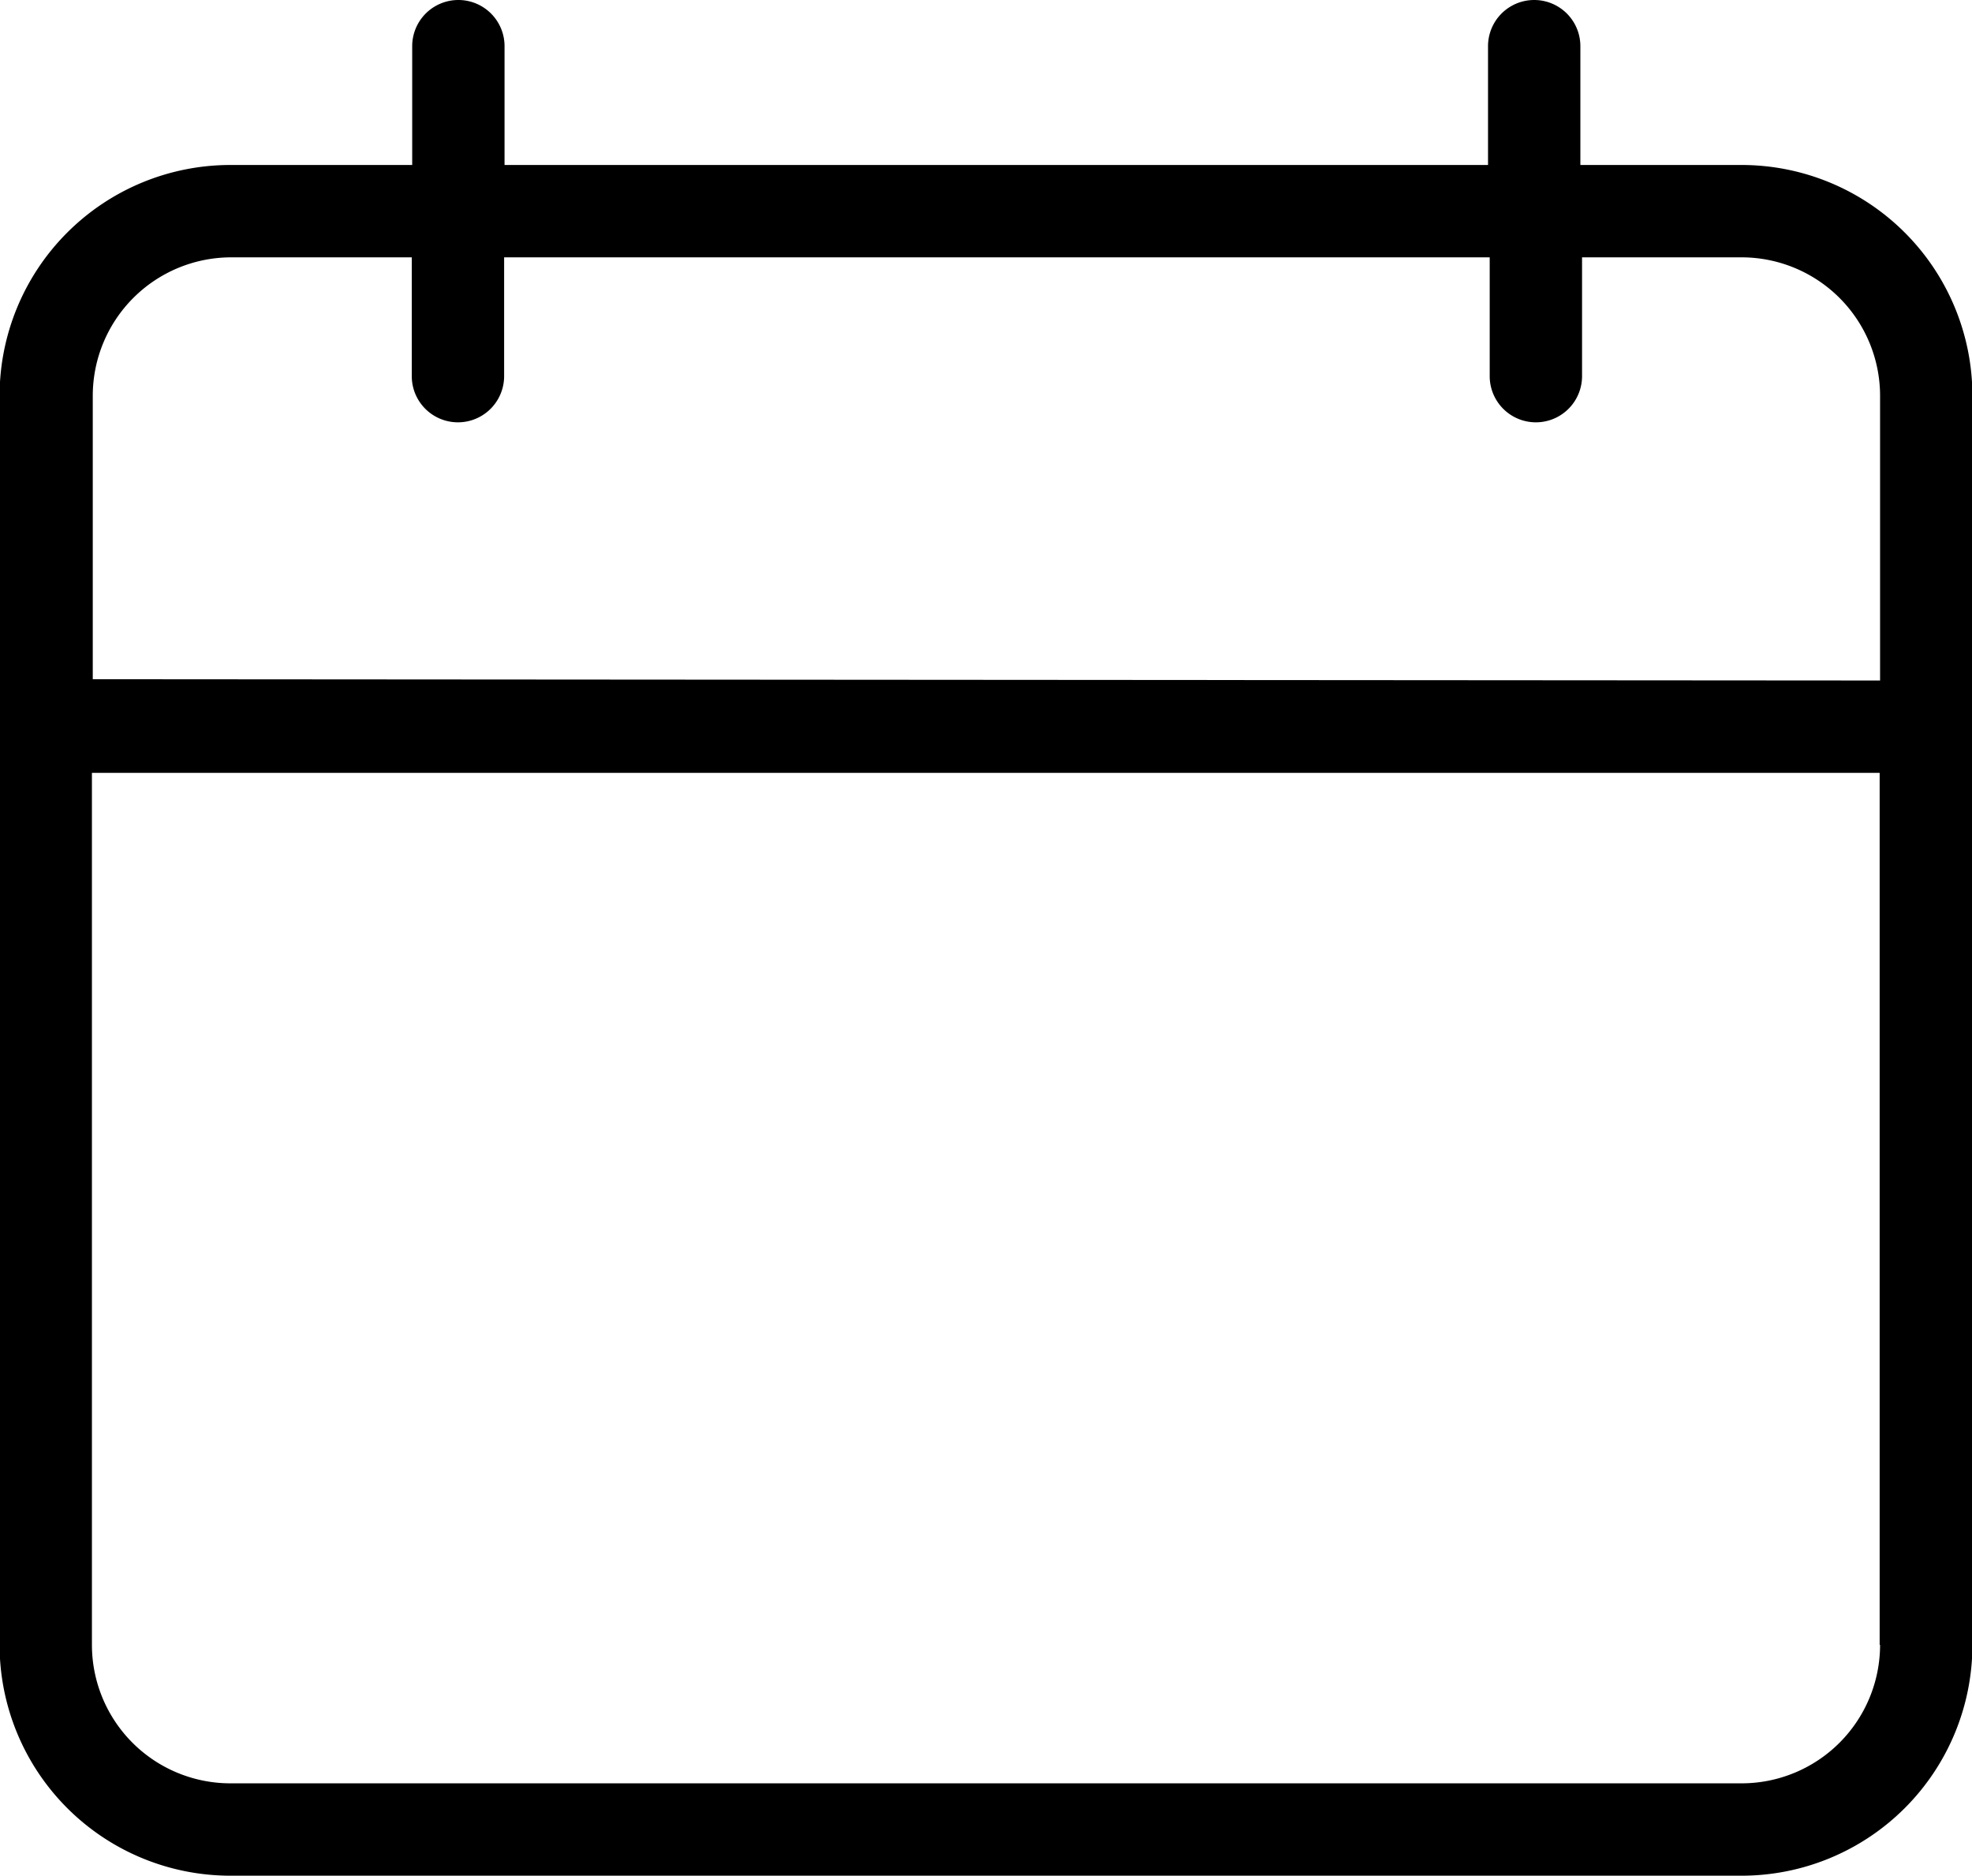 <svg id="Layer_1" data-name="Layer 1" xmlns="http://www.w3.org/2000/svg" viewBox="0 0 46.98 44.68">
  <title>ProductOverview</title>
  <path d="M42,6.16H38.16V3.33a1.1,1.1,0,0,0-2.2,0V6.16H12.53V3.33a1.1,1.1,0,0,0-2.2,0V6.16H6a5.5,5.5,0,0,0-5.5,5.5V41.41A5.5,5.5,0,0,0,6,46.91H42a5.5,5.5,0,0,0,5.5-5.5V11.66A5.5,5.5,0,0,0,42,6.16Zm3.3,35.25a3.3,3.3,0,0,1-3.3,3.3H6a3.3,3.3,0,0,1-3.3-3.3V20.64H45.29V41.41Zm-42.58-23V11.66A3.3,3.3,0,0,1,6,8.36h4.32v2.83a1.1,1.1,0,0,0,2.2,0V8.36H36v2.83a1.1,1.1,0,1,0,2.2,0V8.36H42a3.3,3.3,0,0,1,3.3,3.3v6.78Zm0,0" transform="translate(-0.51 -2.23)"/>
</svg>
